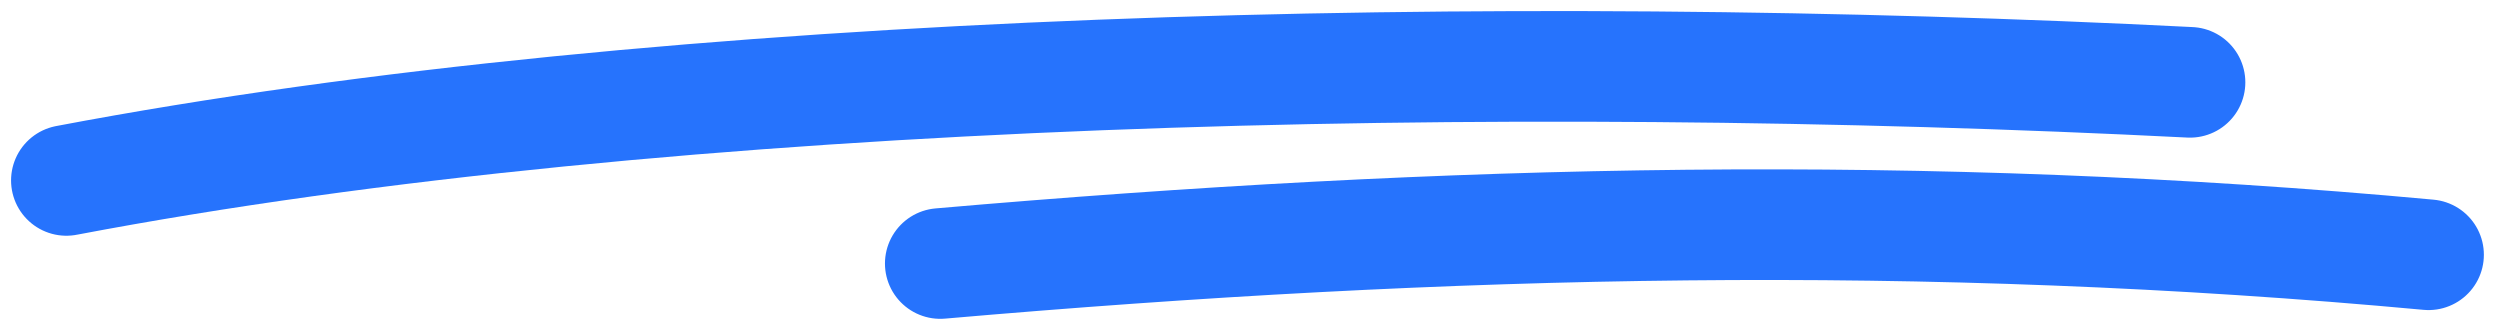 <svg width="113" height="15" viewBox="0 0 113 15" fill="none" xmlns="http://www.w3.org/2000/svg">
<path d="M3 8.155C30.544 2.924 68 2.156 98.989 3.721" stroke="#2673FD" stroke-width="5" stroke-linecap="round"/>
<path d="M42.5 11.911C65.5 9.91 87 9.41 109.771 11.515" stroke="#2673FD" stroke-width="5" stroke-linecap="round"/>
</svg>
